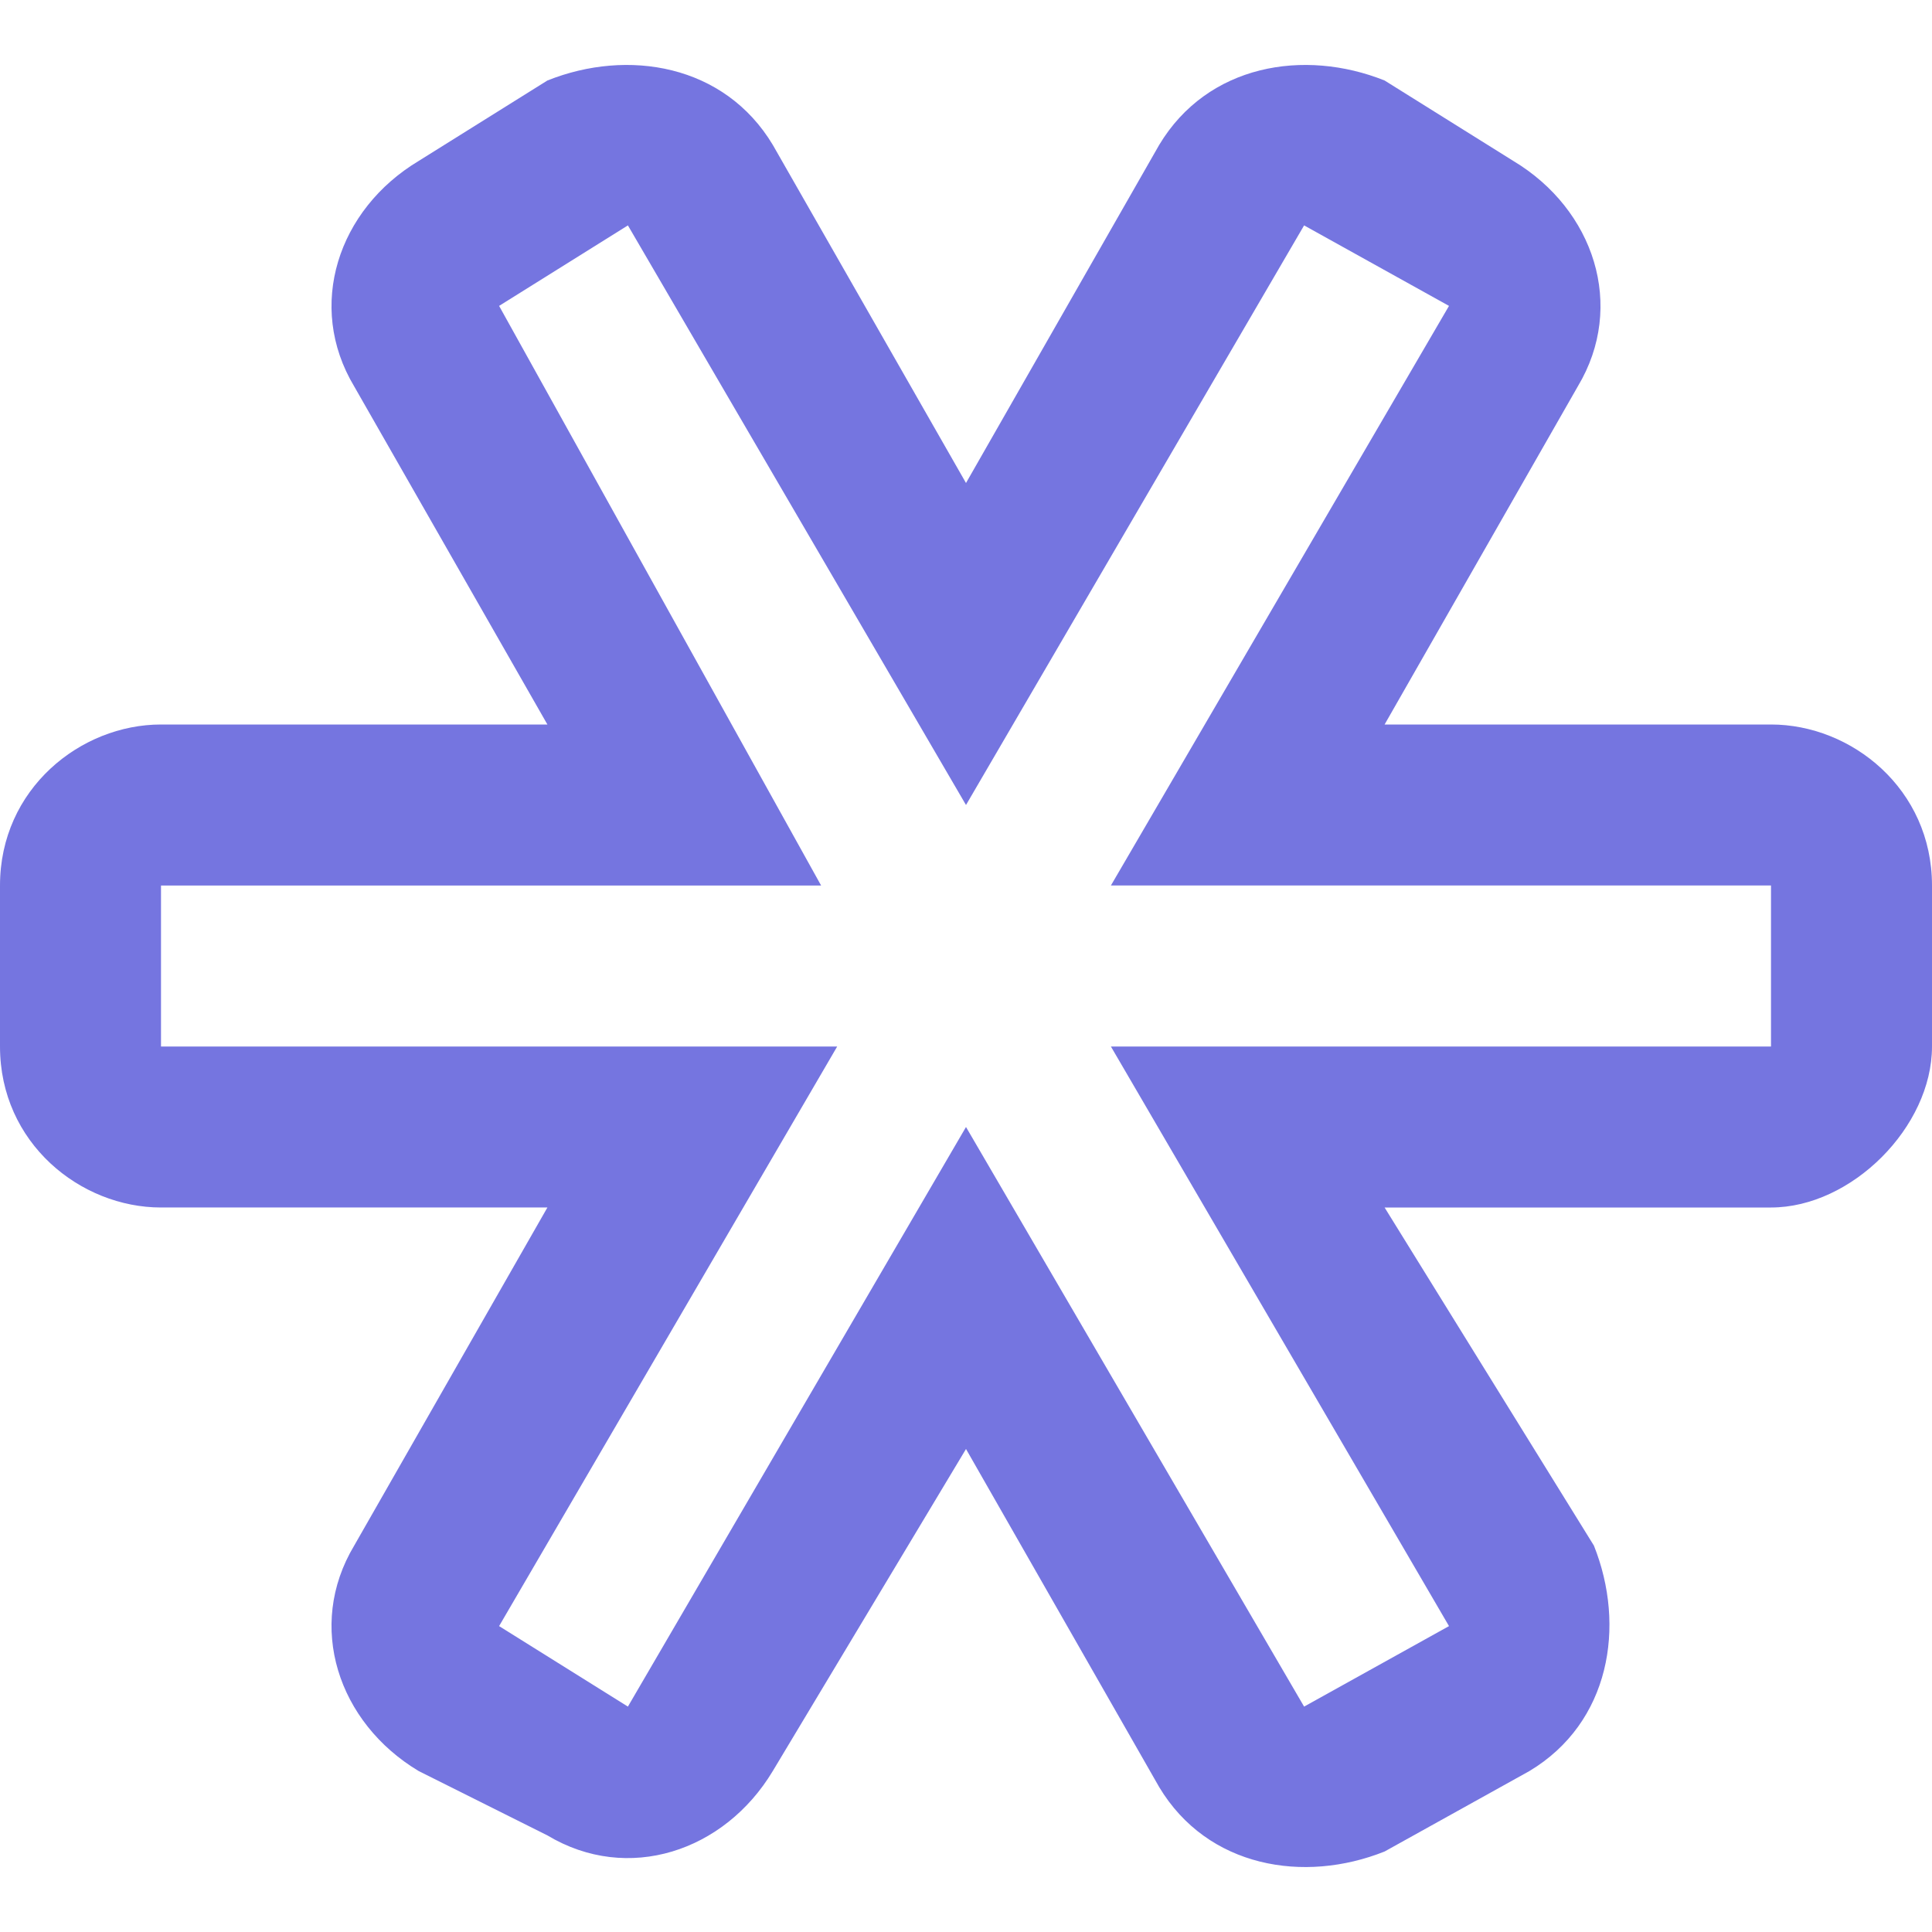 <?xml version="1.0" encoding="utf-8"?>
<!-- Generator: Adobe Illustrator 15.1.0, SVG Export Plug-In  -->
<!DOCTYPE svg PUBLIC "-//W3C//DTD SVG 1.1//EN" "http://www.w3.org/Graphics/SVG/1.1/DTD/svg11.dtd">
<svg version="1.1"
	 xmlns="http://www.w3.org/2000/svg" xmlns:xlink="http://www.w3.org/1999/xlink" xmlns:a="http://ns.adobe.com/AdobeSVGViewerExtensions/3.0/"
	 x="0px" y="0px" width="12px" height="12px" viewBox="0 -0.4 12 12" style="overflow:visible;enable-background:new 0 -0.4 12 12;"
	 xml:space="preserve" preserveAspectRatio="xMinYMid meet">
<defs>
</defs>
<path style="fill:#7575E0;" d="M11,4.1H8.6L9.8,2c0.3-0.5,0.1-1.1-0.4-1.4L8.6,0.1C8.1-0.1,7.5,0,7.2,0.5L6,2.6L4.8,0.5
	C4.5,0,3.9-0.1,3.4,0.1L2.6,0.6C2.1,0.9,1.9,1.5,2.2,2l1.2,2.1H1c-0.5,0-1,0.4-1,1v1c0,0.6,0.5,1,1,1h2.4L2.2,9.2
	c-0.3,0.5-0.1,1.1,0.4,1.4L3.4,11c0.5,0.3,1.1,0.1,1.4-0.4L6,8.6l1.2,2.1c0.3,0.5,0.9,0.6,1.4,0.4l0.9-0.5c0.5-0.3,0.6-0.9,0.4-1.4
	L8.6,7.1H11c0.5,0,1-0.5,1-1v-1C12,4.5,11.5,4.1,11,4.1z M11,6.1l-2.4,0H6.9l2.1,3.6l-0.9,0.5L6,6.6l-2.1,3.6L3.1,9.7l2.1-3.6H1v-1
	l2.4,0h1.7L3.1,1.5L3.9,1L6,4.6L8.1,1l0.9,0.5L6.9,5.1H11V6.1z"/>
</svg>
